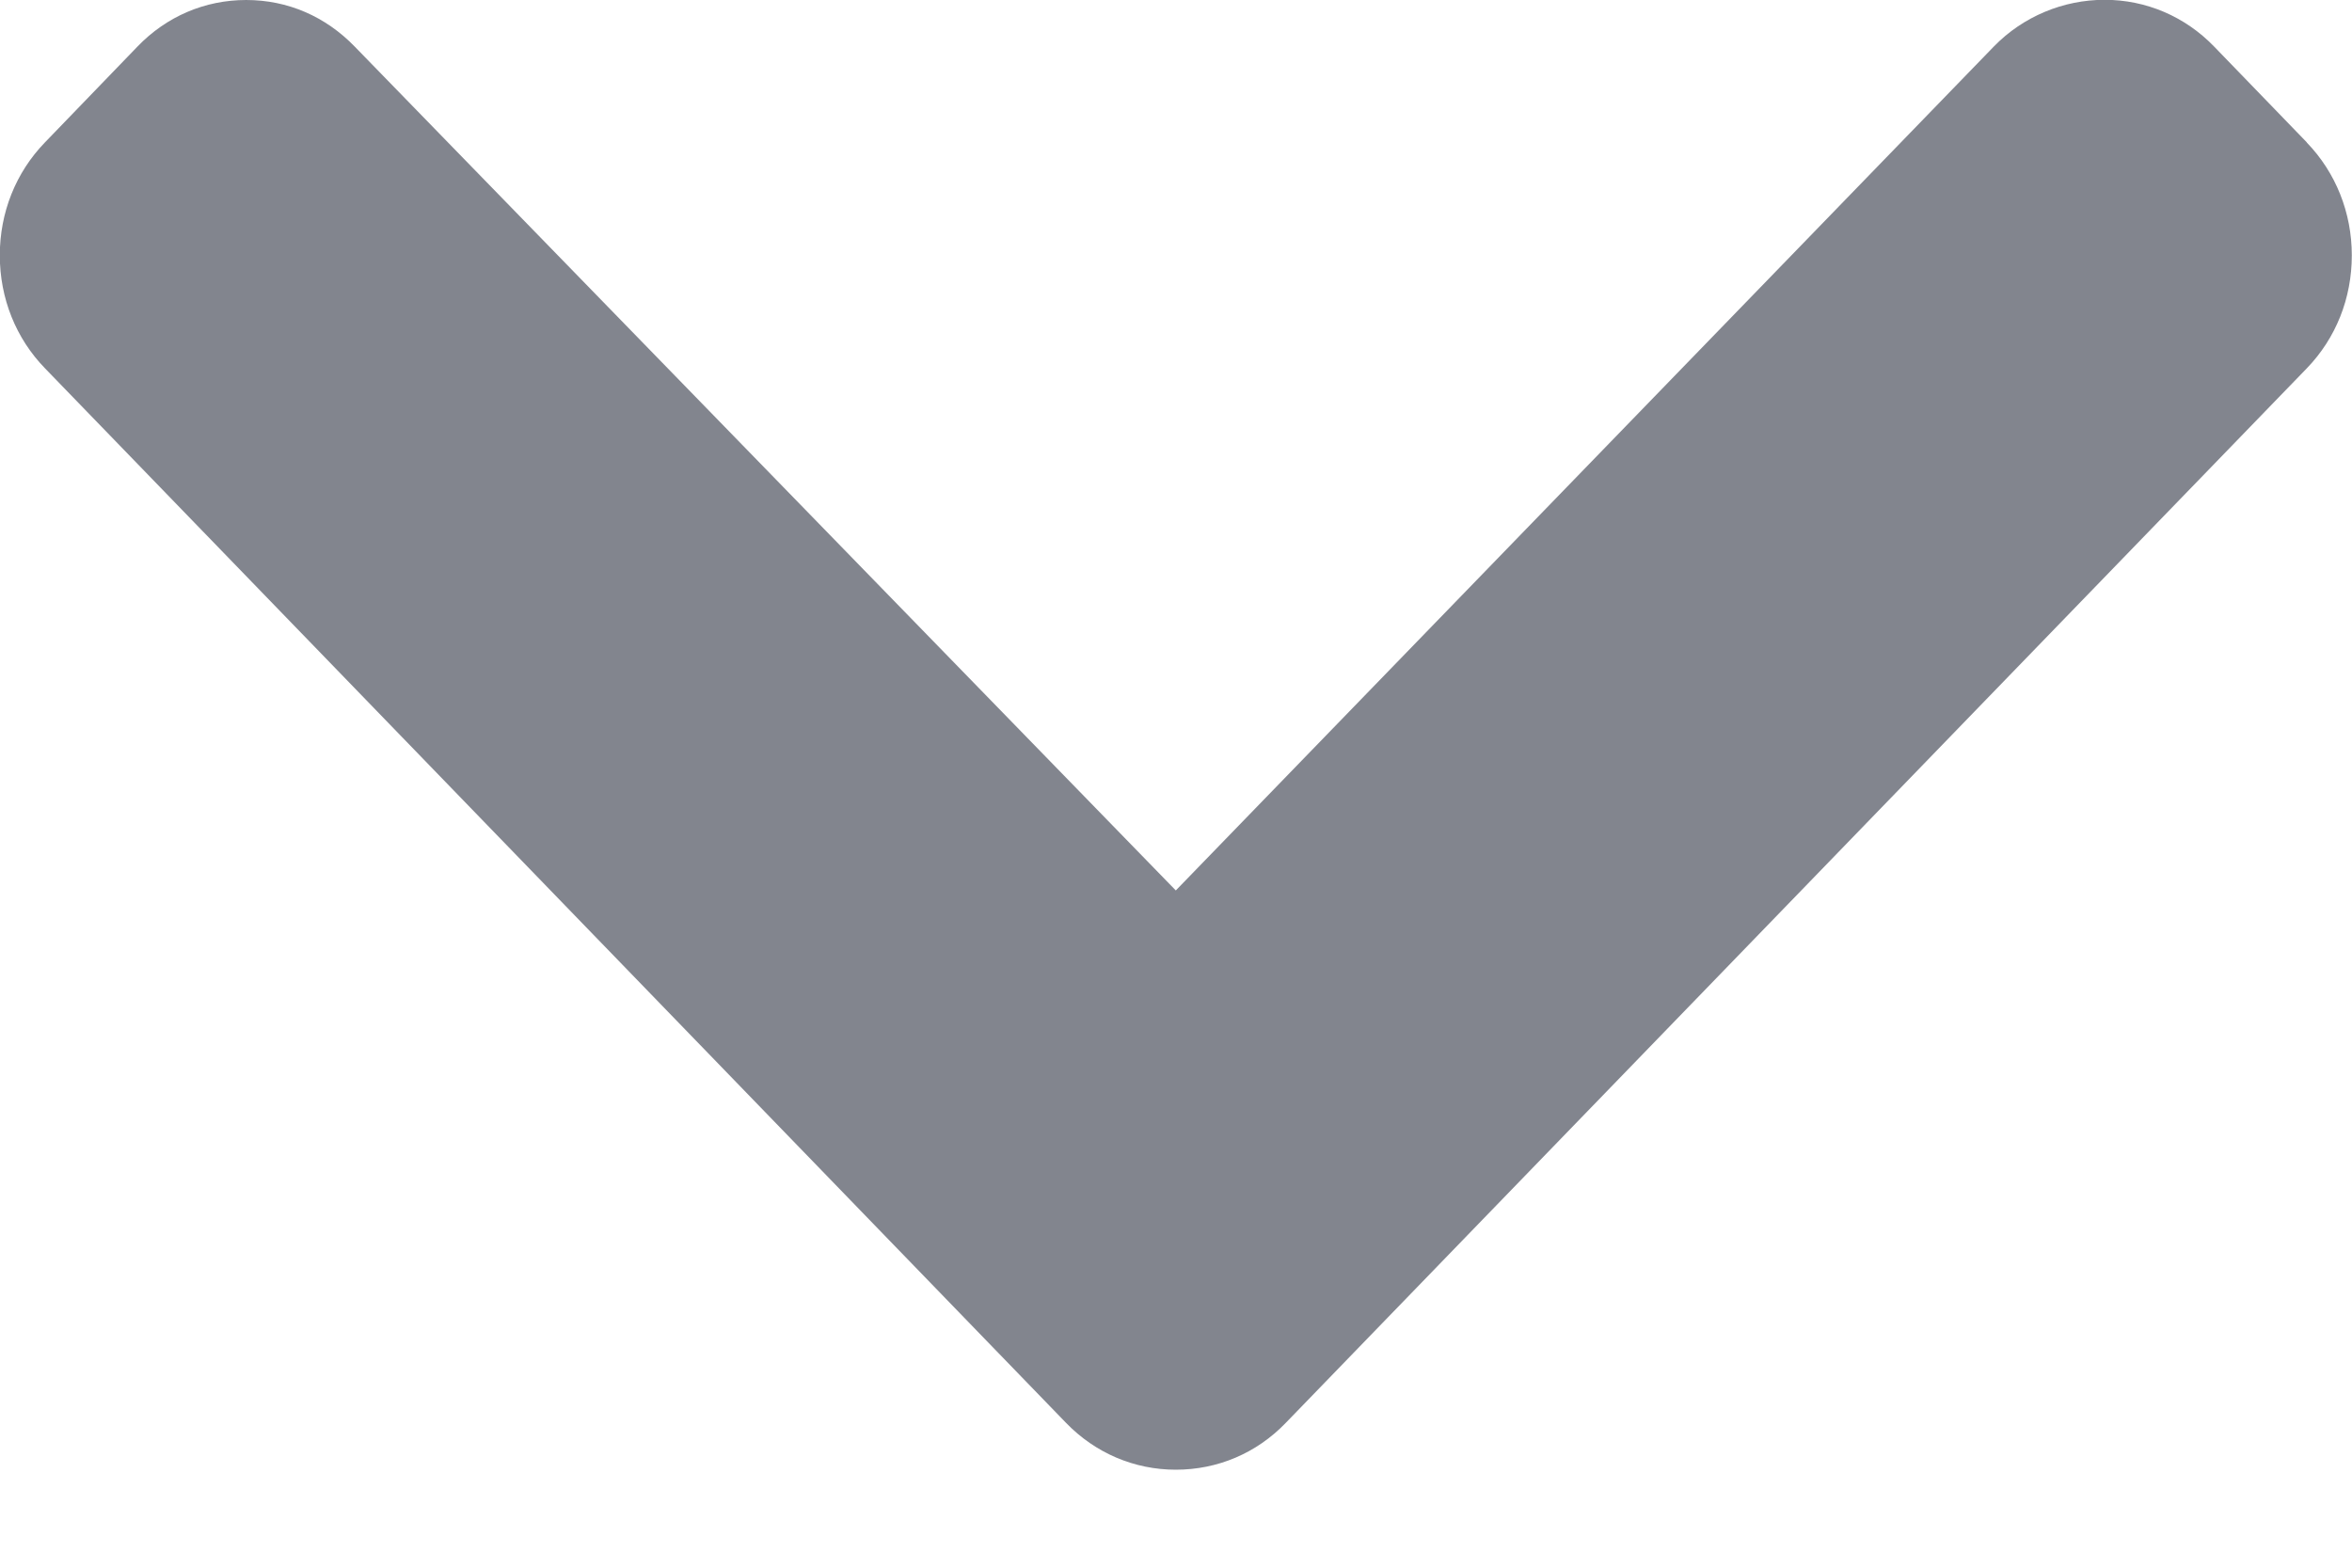 <svg width="12" height="8" viewBox="0 0 12 8" fill="none" xmlns="http://www.w3.org/2000/svg">
<path d="M11.769 0.726L11.296 0.237C11.148 0.084 10.949 -0.001 10.738 -0.001C10.527 -0.001 10.322 0.084 10.173 0.237L5.999 4.544L1.81 0.238C1.661 0.084 1.468 -0 1.256 -0C1.045 -0 0.849 0.084 0.701 0.238L0.229 0.727C0.08 0.881 -0.001 1.085 -0.001 1.303C-0.001 1.522 0.081 1.727 0.23 1.88L5.439 7.261C5.588 7.415 5.787 7.5 5.999 7.5C6.212 7.5 6.411 7.416 6.56 7.261L11.769 1.88C11.918 1.726 11.999 1.522 11.999 1.303C11.999 1.085 11.917 0.88 11.769 0.727V0.726Z" fill="#82858E"/>
</svg>
